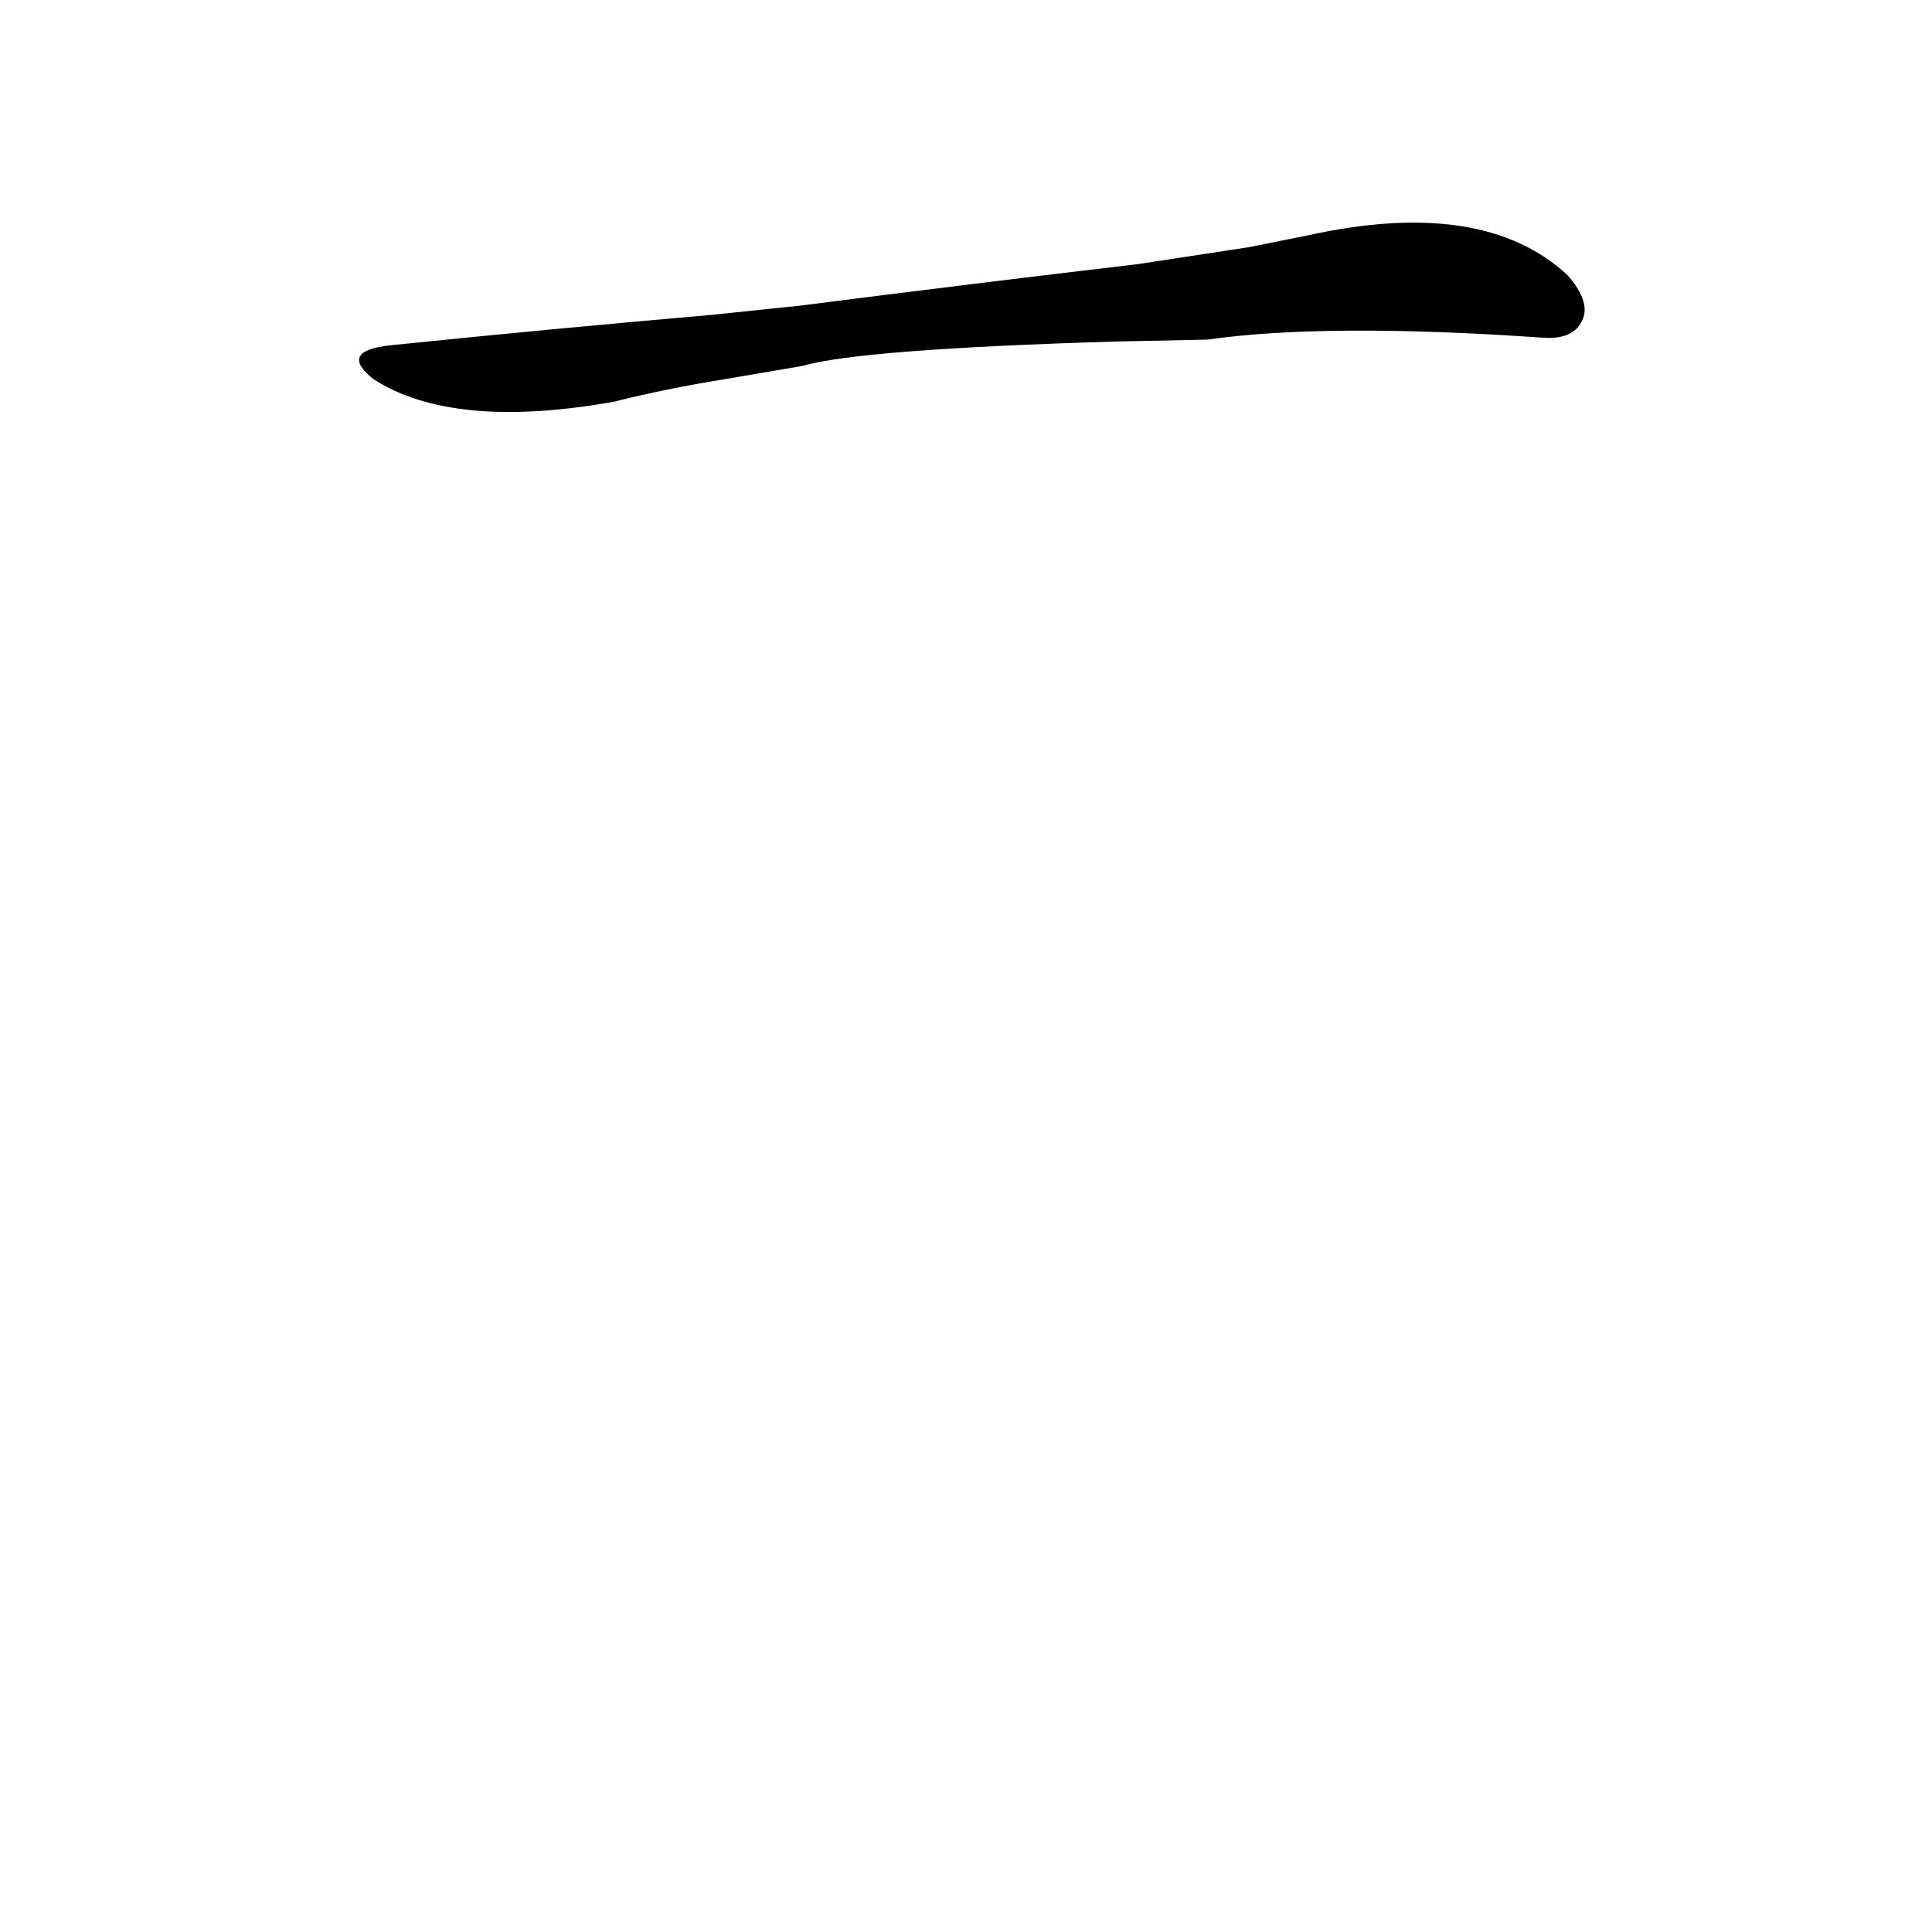 <?xml version='1.0' encoding='utf-8'?>
<svg xmlns="http://www.w3.org/2000/svg" version="1.1" viewBox="0 0 1024 1024"><g transform="scale(1, -1) translate(0, -900)"><path d="M 640 720 Q 703 729 818 721 Q 833 720 838 729 Q 844 739 831 754 Q 786 796 692 775 Q 677 772 662 769 L 603 760 Q 518 750 424 738 L 376 733 Q 295 726 207 717 Q 179 714 198 699 Q 240 672 325 687 Q 353 694 384 699 L 425 706 Q 456 715 592 719 L 640 720 Z" fill="black" /></g></svg>
